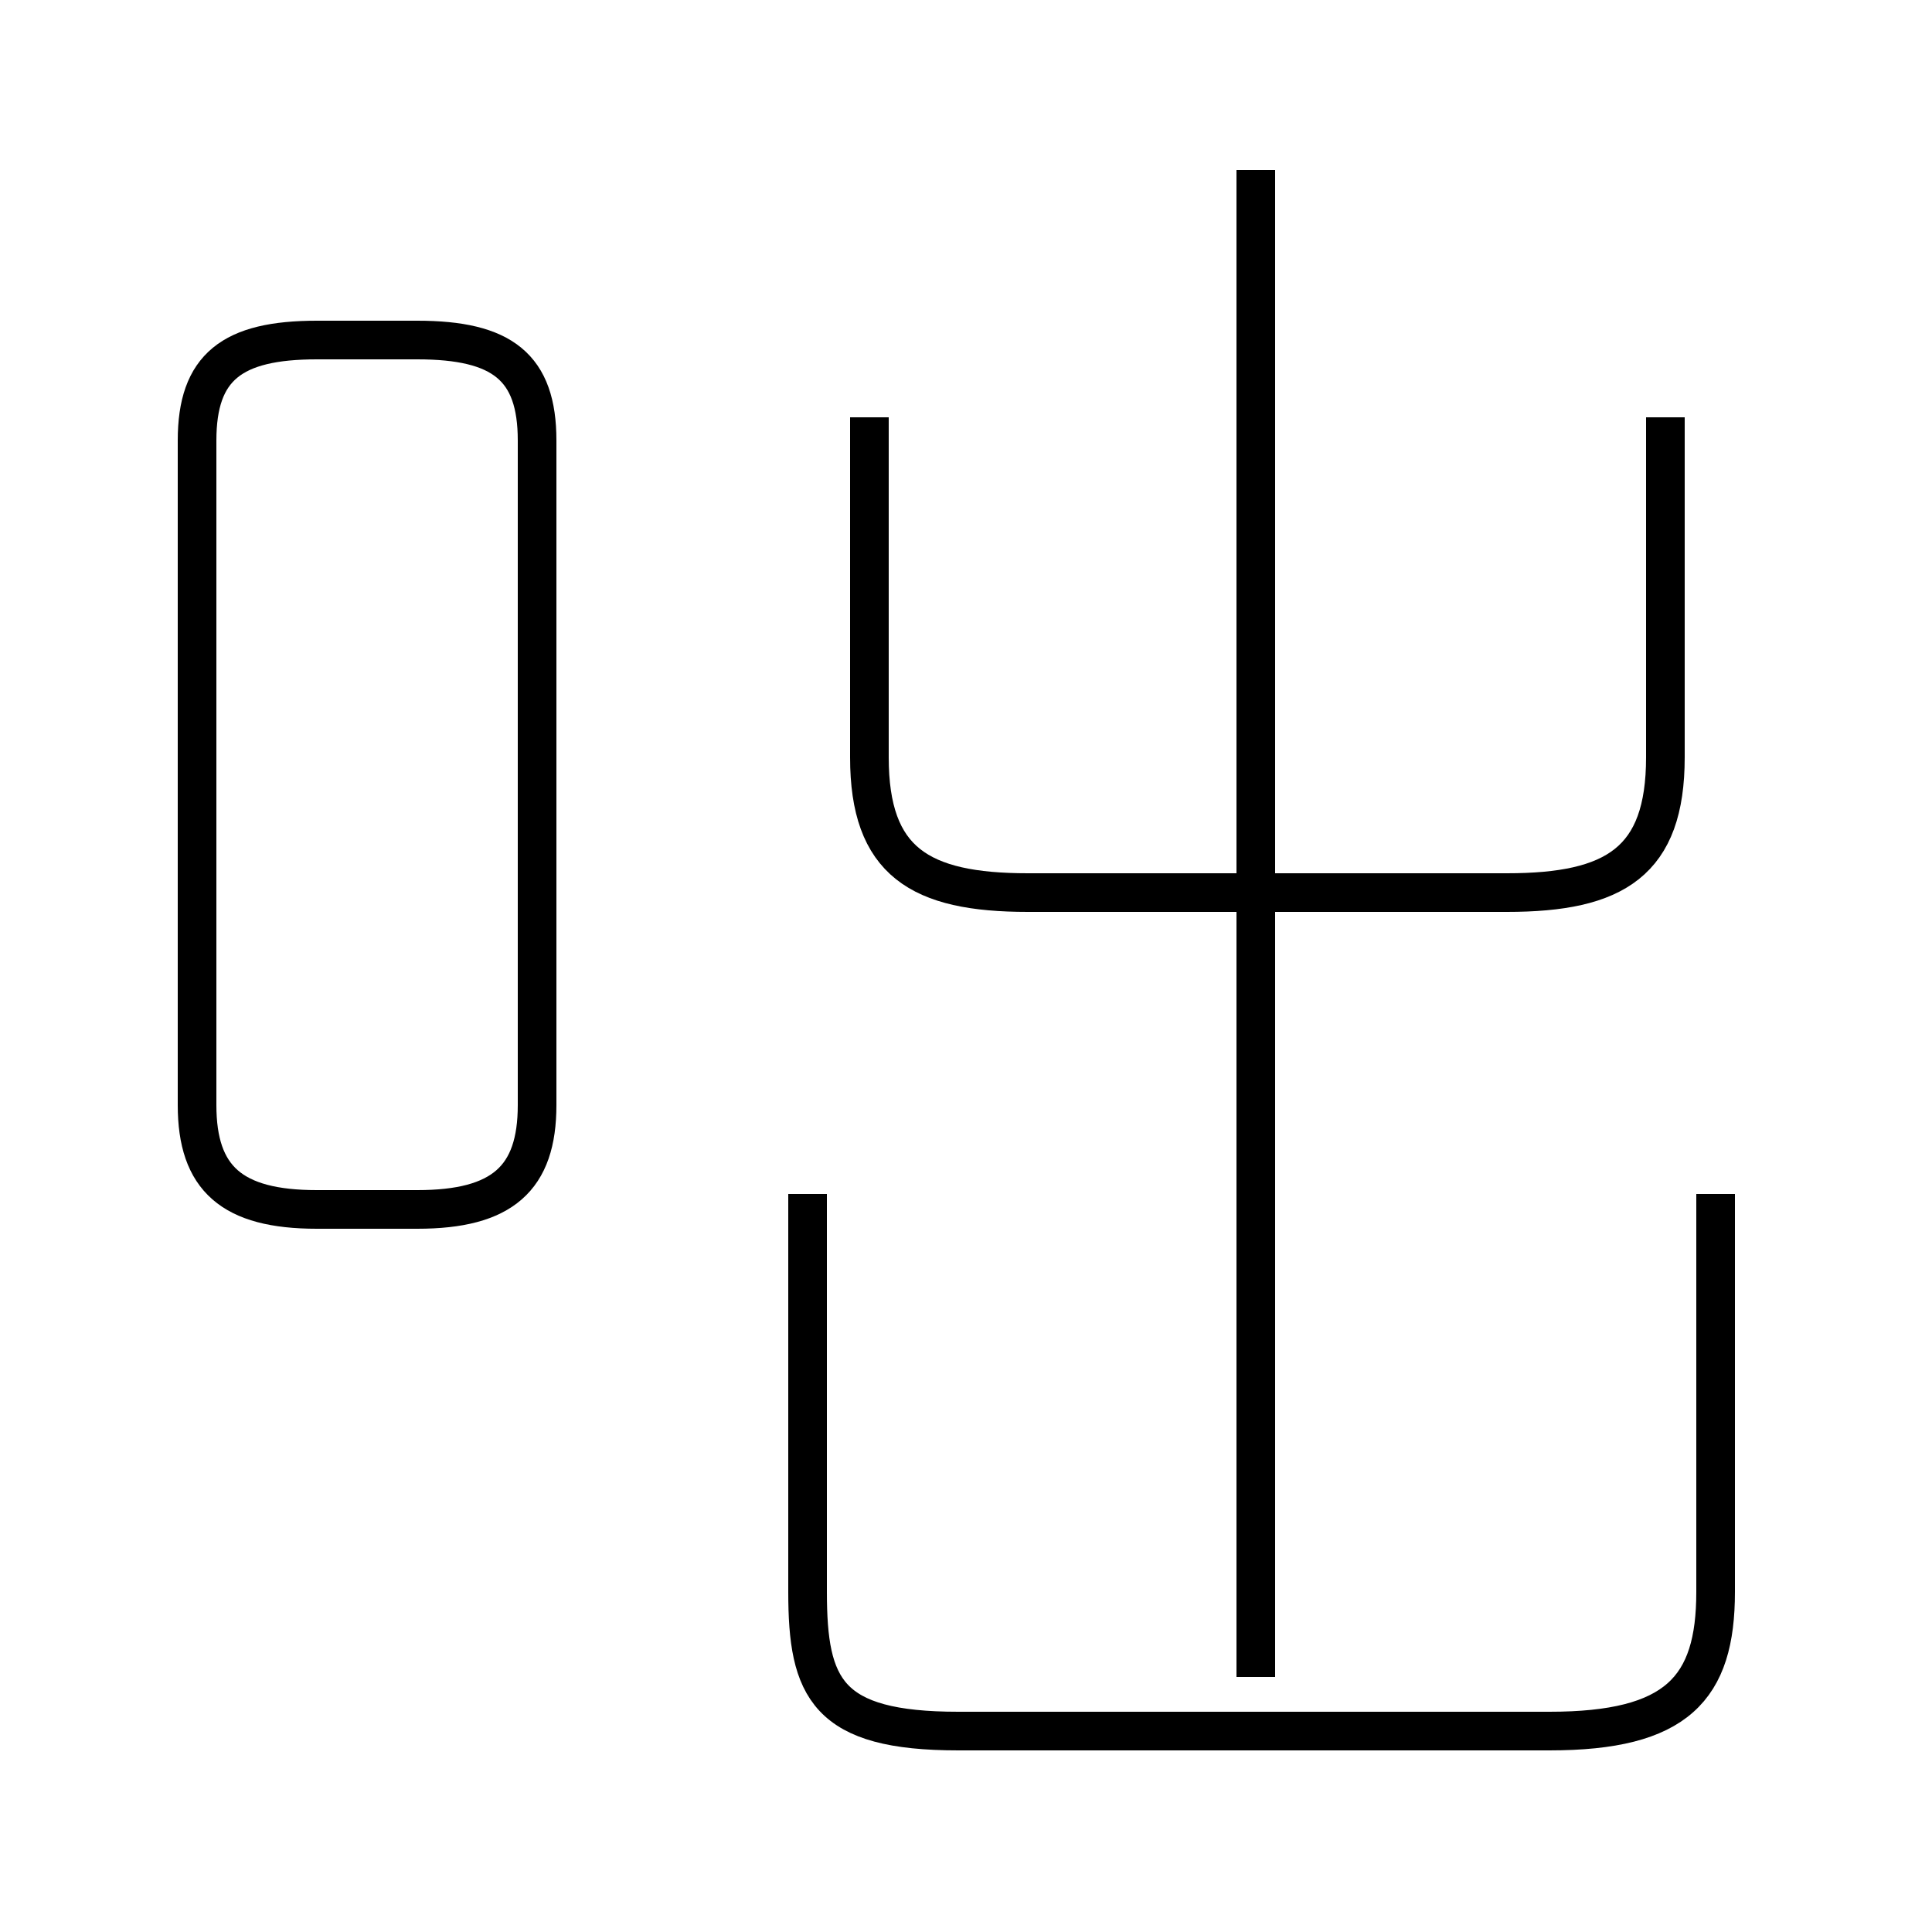 <?xml version='1.0' encoding='utf8'?>
<svg viewBox="0.0 -44.0 50.0 50.0" version="1.1" xmlns="http://www.w3.org/2000/svg">
<rect x="0.0" y="-44.0" width="50.0" height="50.0" fill="#808080" stroke="none"/>
<rect x="-1000" y="-1000" width="2000" height="2000" stroke="white" fill="white"/>
<g style="fill:none; stroke:#000000;  stroke-width:1">
<path d="M 8.2 12.7 L 10.8 12.7 C 13.0 12.7 13.9 13.5 13.9 15.4 L 13.9 32.6 C 13.9 34.5 13.0 35.2 10.8 35.2 L 8.2 35.2 C 6.0 35.2 5.1 34.5 5.1 32.6 L 5.1 15.4 C 5.1 13.5 6.0 12.7 8.2 12.7 Z M 32.5 0.6 L 32.5 39.6 M 44.4 13.1 L 44.4 2.8 C 44.4 0.3 43.4 -0.8 40.1 -0.8 L 24.8 -0.8 C 21.4 -0.8 20.9 0.3 20.9 2.8 L 20.9 13.1 M 22.5 33.2 L 22.5 24.4 C 22.5 21.7 23.8 20.9 26.6 20.9 L 39.0 20.9 C 41.8 20.9 43.1 21.7 43.1 24.4 L 43.1 33.2 " transform="scale(1, -1)" />
</g>
</svg>